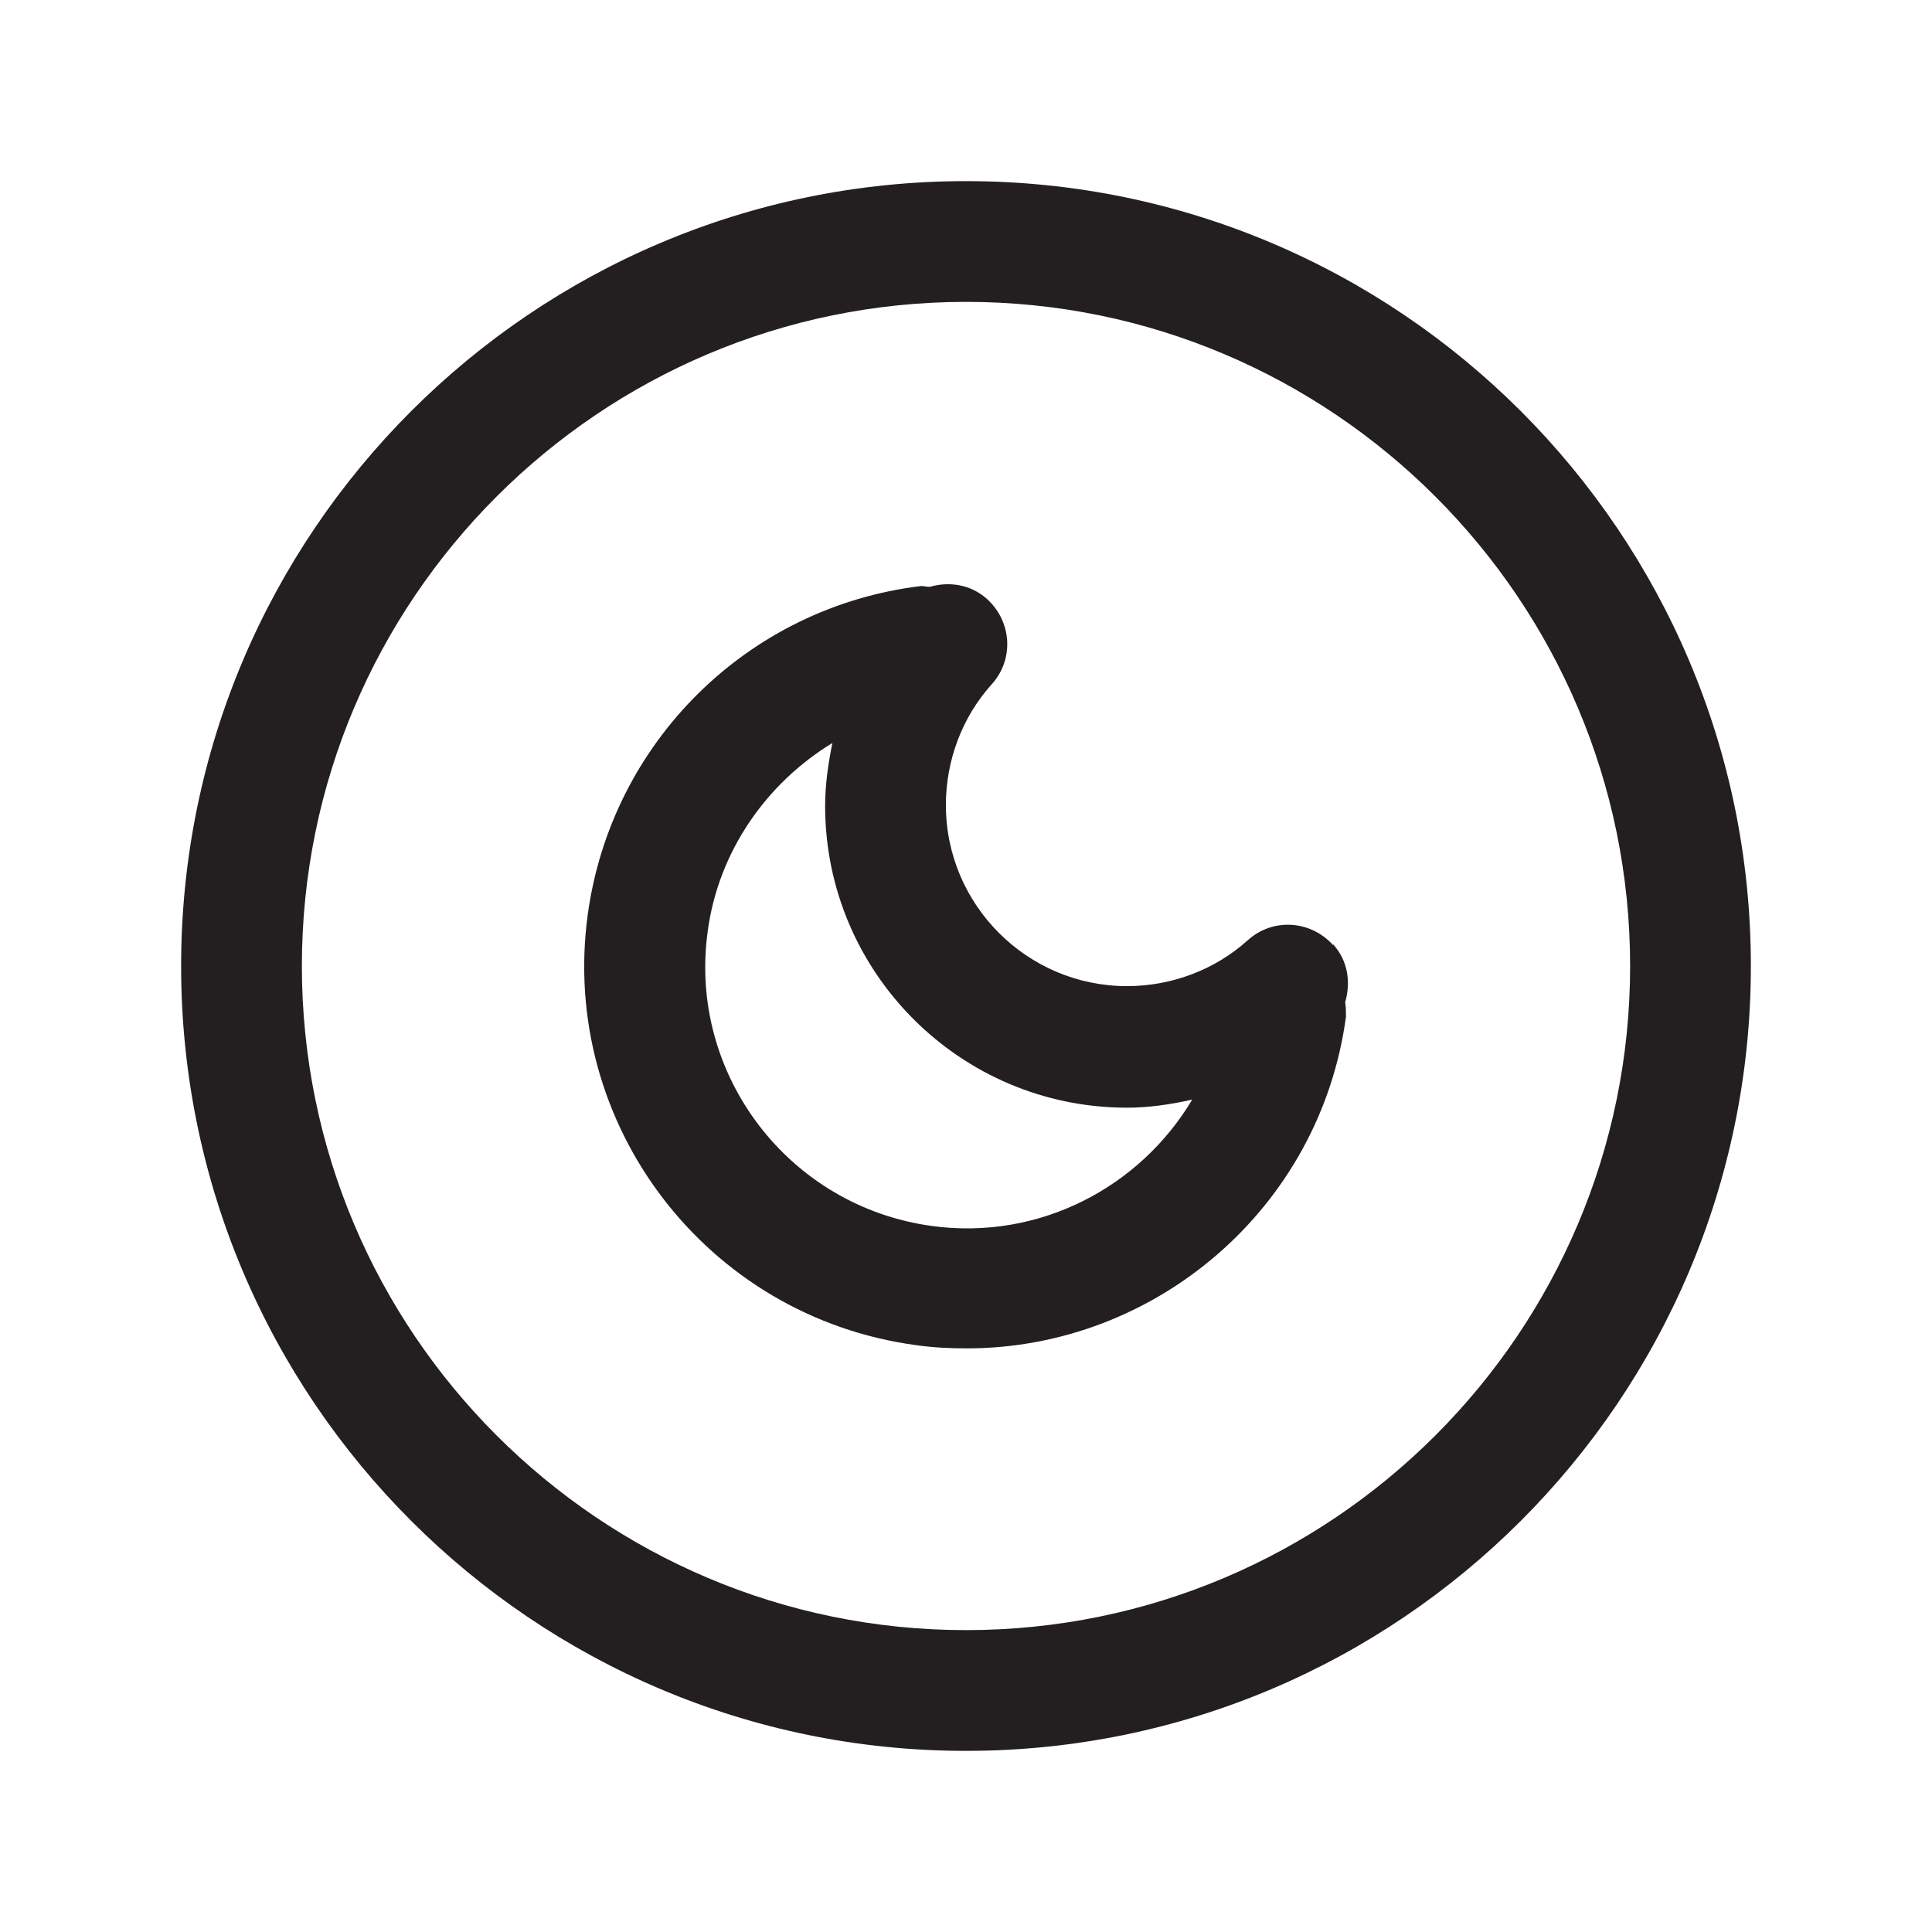 <?xml version="1.0" encoding="UTF-8"?><svg xmlns="http://www.w3.org/2000/svg" viewBox="0 0 24 24"><defs><style>.v{fill:#231f20;}</style></defs><g id="a"/><g id="b"/><g id="c"/><g id="d"/><g id="e"/><g id="f"><g><path class="v" d="M12,2.25C6.62,2.25,2.25,6.62,2.25,12s4.37,9.75,9.75,9.75,9.75-4.37,9.75-9.75S17.38,2.25,12,2.25Zm0,18c-4.55,0-8.25-3.7-8.25-8.25S7.45,3.75,12,3.75s8.25,3.7,8.25,8.25-3.7,8.25-8.25,8.25Z"/><path class="v" d="M16.56,11.74c-.28-.31-.75-.34-1.06-.06-.41,.37-.95,.57-1.5,.57-1.24,0-2.25-1.01-2.25-2.25,0-.55,.2-1.09,.57-1.5,.28-.31,.25-.78-.06-1.06-.2-.18-.47-.22-.71-.15-.04,0-.07-.01-.11-.01-2.15,.26-3.85,1.94-4.14,4.09-.35,2.6,1.48,4.99,4.08,5.34,.21,.03,.42,.04,.63,.04,2.34,0,4.39-1.74,4.71-4.12,0-.06,0-.12-.01-.18,.07-.24,.04-.51-.15-.72Zm-4.98,3.49c-1.78-.24-3.03-1.88-2.79-3.65,.13-1,.73-1.85,1.55-2.35-.05,.25-.09,.51-.09,.78,0,2.07,1.68,3.75,3.75,3.75,.27,0,.54-.04,.81-.1-.65,1.09-1.9,1.75-3.23,1.57Z"/></g></g><g id="g"/><g id="h"/><g id="i"/><g id="j"/><g id="k"/><g id="l"/><g id="m"/><g id="n"/><g id="o"/><g id="p"/><g id="q"/><g id="r"/><g id="s"/><g id="t"/><g id="u"/></svg>